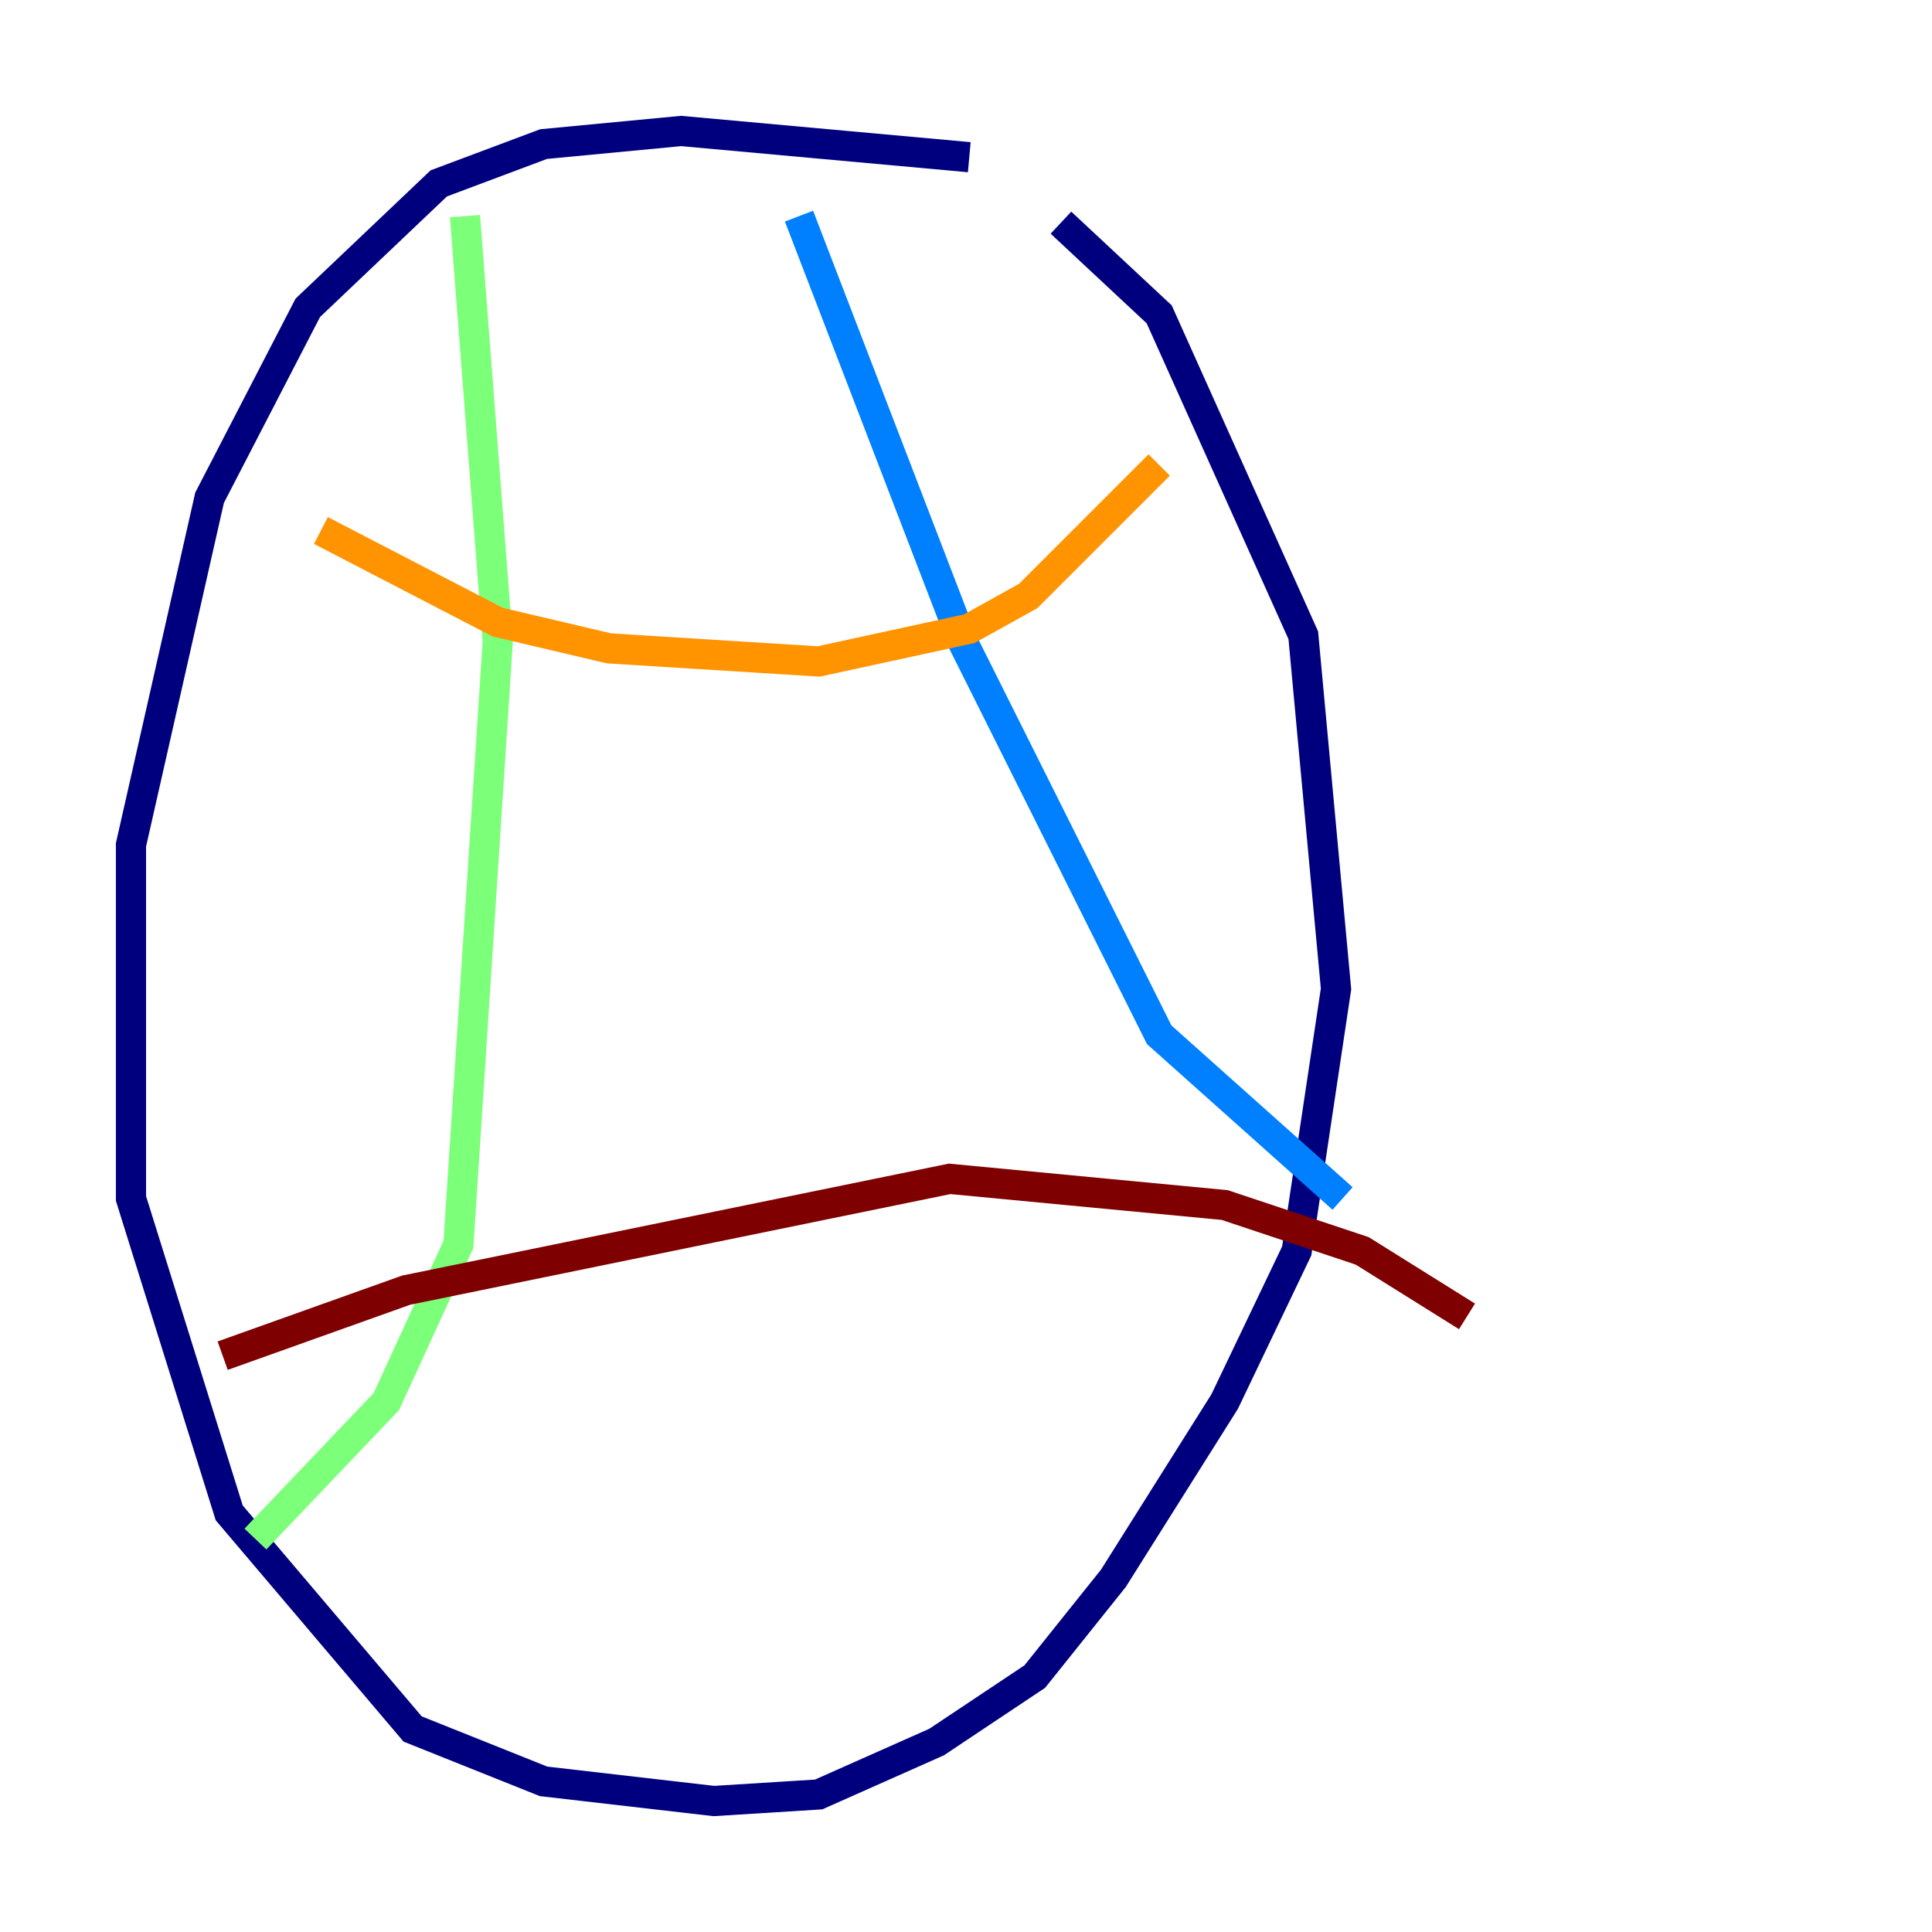 <?xml version="1.0" encoding="utf-8" ?>
<svg baseProfile="tiny" height="128" version="1.2" viewBox="0,0,128,128" width="128" xmlns="http://www.w3.org/2000/svg" xmlns:ev="http://www.w3.org/2001/xml-events" xmlns:xlink="http://www.w3.org/1999/xlink"><defs /><polyline fill="none" points="64.217,10.414 45.125,8.678 36.014,9.546 29.071,12.149 20.393,20.393 13.885,32.976 8.678,55.973 8.678,79.403 15.186,100.231 27.336,114.549 36.014,118.02 47.295,119.322 54.237,118.888 62.047,115.417 68.556,111.078 73.763,104.57 81.139,92.854 85.912,82.875 88.515,65.519 86.346,42.088 76.8,20.827 70.291,14.752" stroke="#00007f" stroke-width="2" /><polyline fill="none" points="52.936,14.319 63.783,42.522 76.8,68.556 88.949,79.403" stroke="#0080ff" stroke-width="2" /><polyline fill="none" points="30.807,14.319 32.976,42.522 30.373,82.441 25.6,92.854 16.922,101.966" stroke="#7cff79" stroke-width="2" /><polyline fill="none" points="21.261,35.146 32.976,41.22 40.352,42.956 54.237,43.824 64.217,41.654 68.122,39.485 76.8,30.807" stroke="#ff9400" stroke-width="2" /><polyline fill="none" points="14.752,89.817 26.902,85.478 62.915,78.102 81.139,79.837 90.251,82.875 97.193,87.214" stroke="#7f0000" stroke-width="2" /></svg>